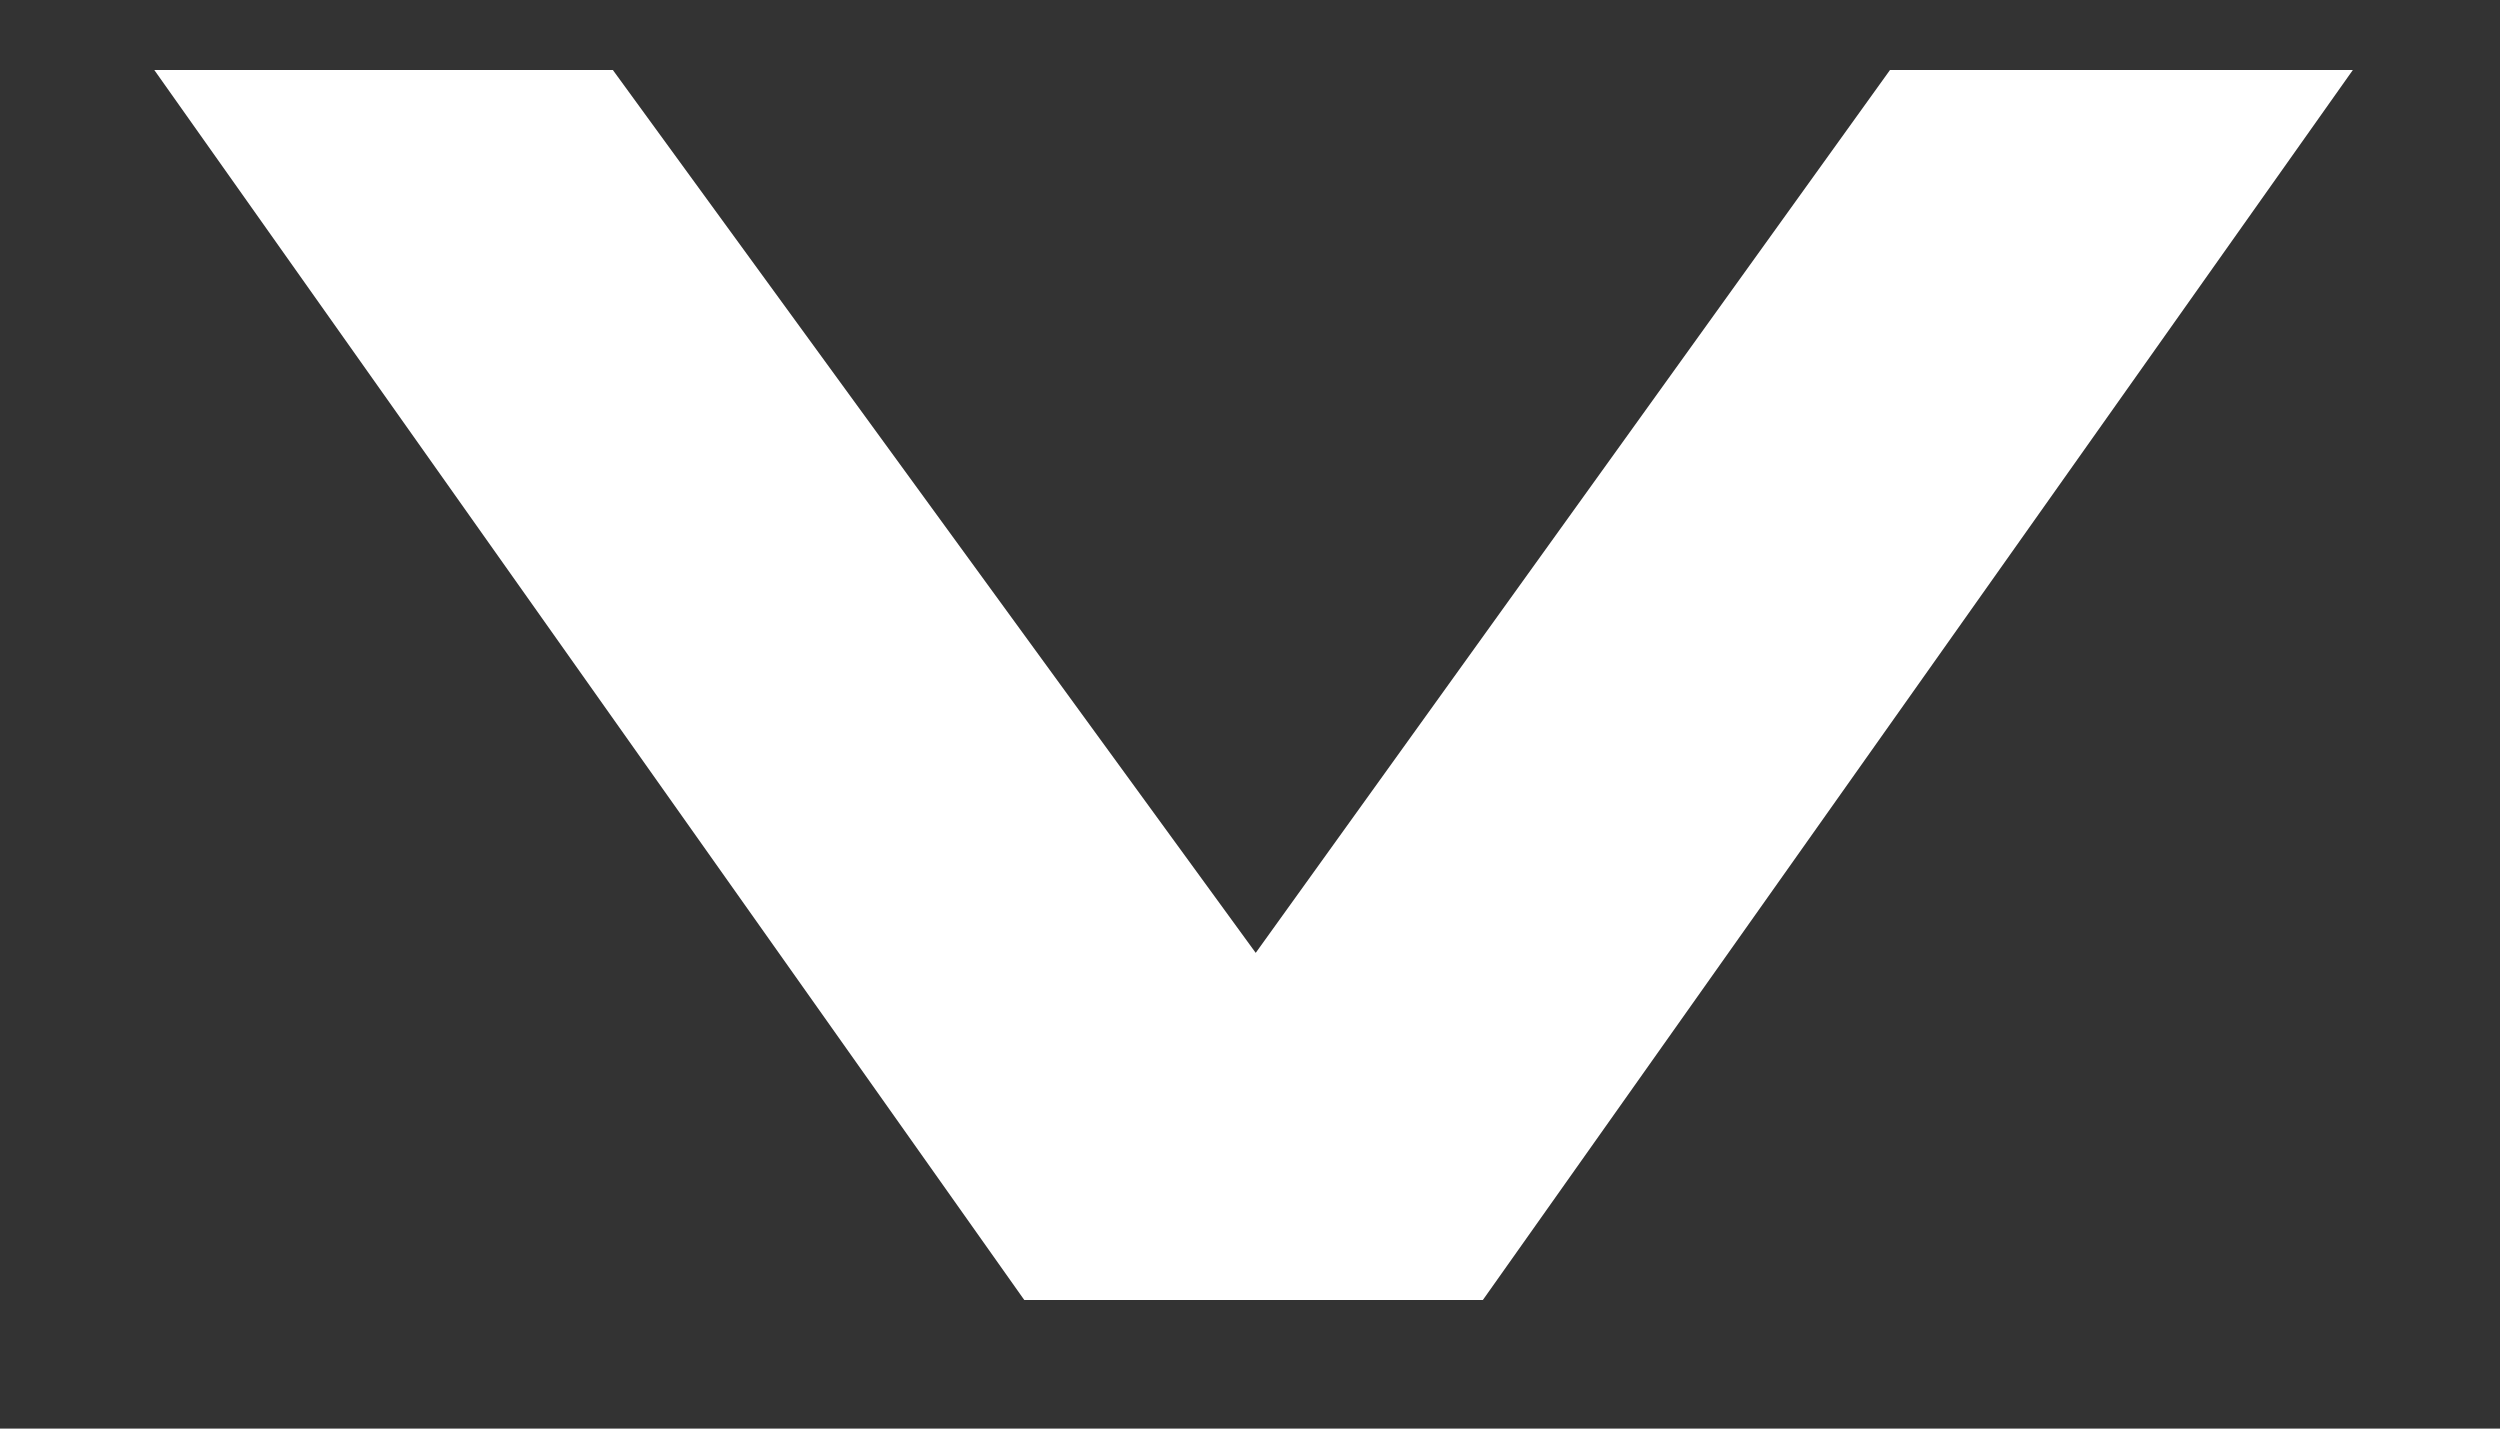<svg width="14" height="8" viewBox="0 0 14 8" fill="none" xmlns="http://www.w3.org/2000/svg">
<rect x="0" y="0" width="14" height="8" fill="#333333" stroke="none"/>
<path d="M0.864 0.392L3.432 0.392L7.032 5.336L10.584 0.392L13.176 0.392L8.304 7.28H5.736L0.864 0.392Z" fill="white"/>
</svg>
